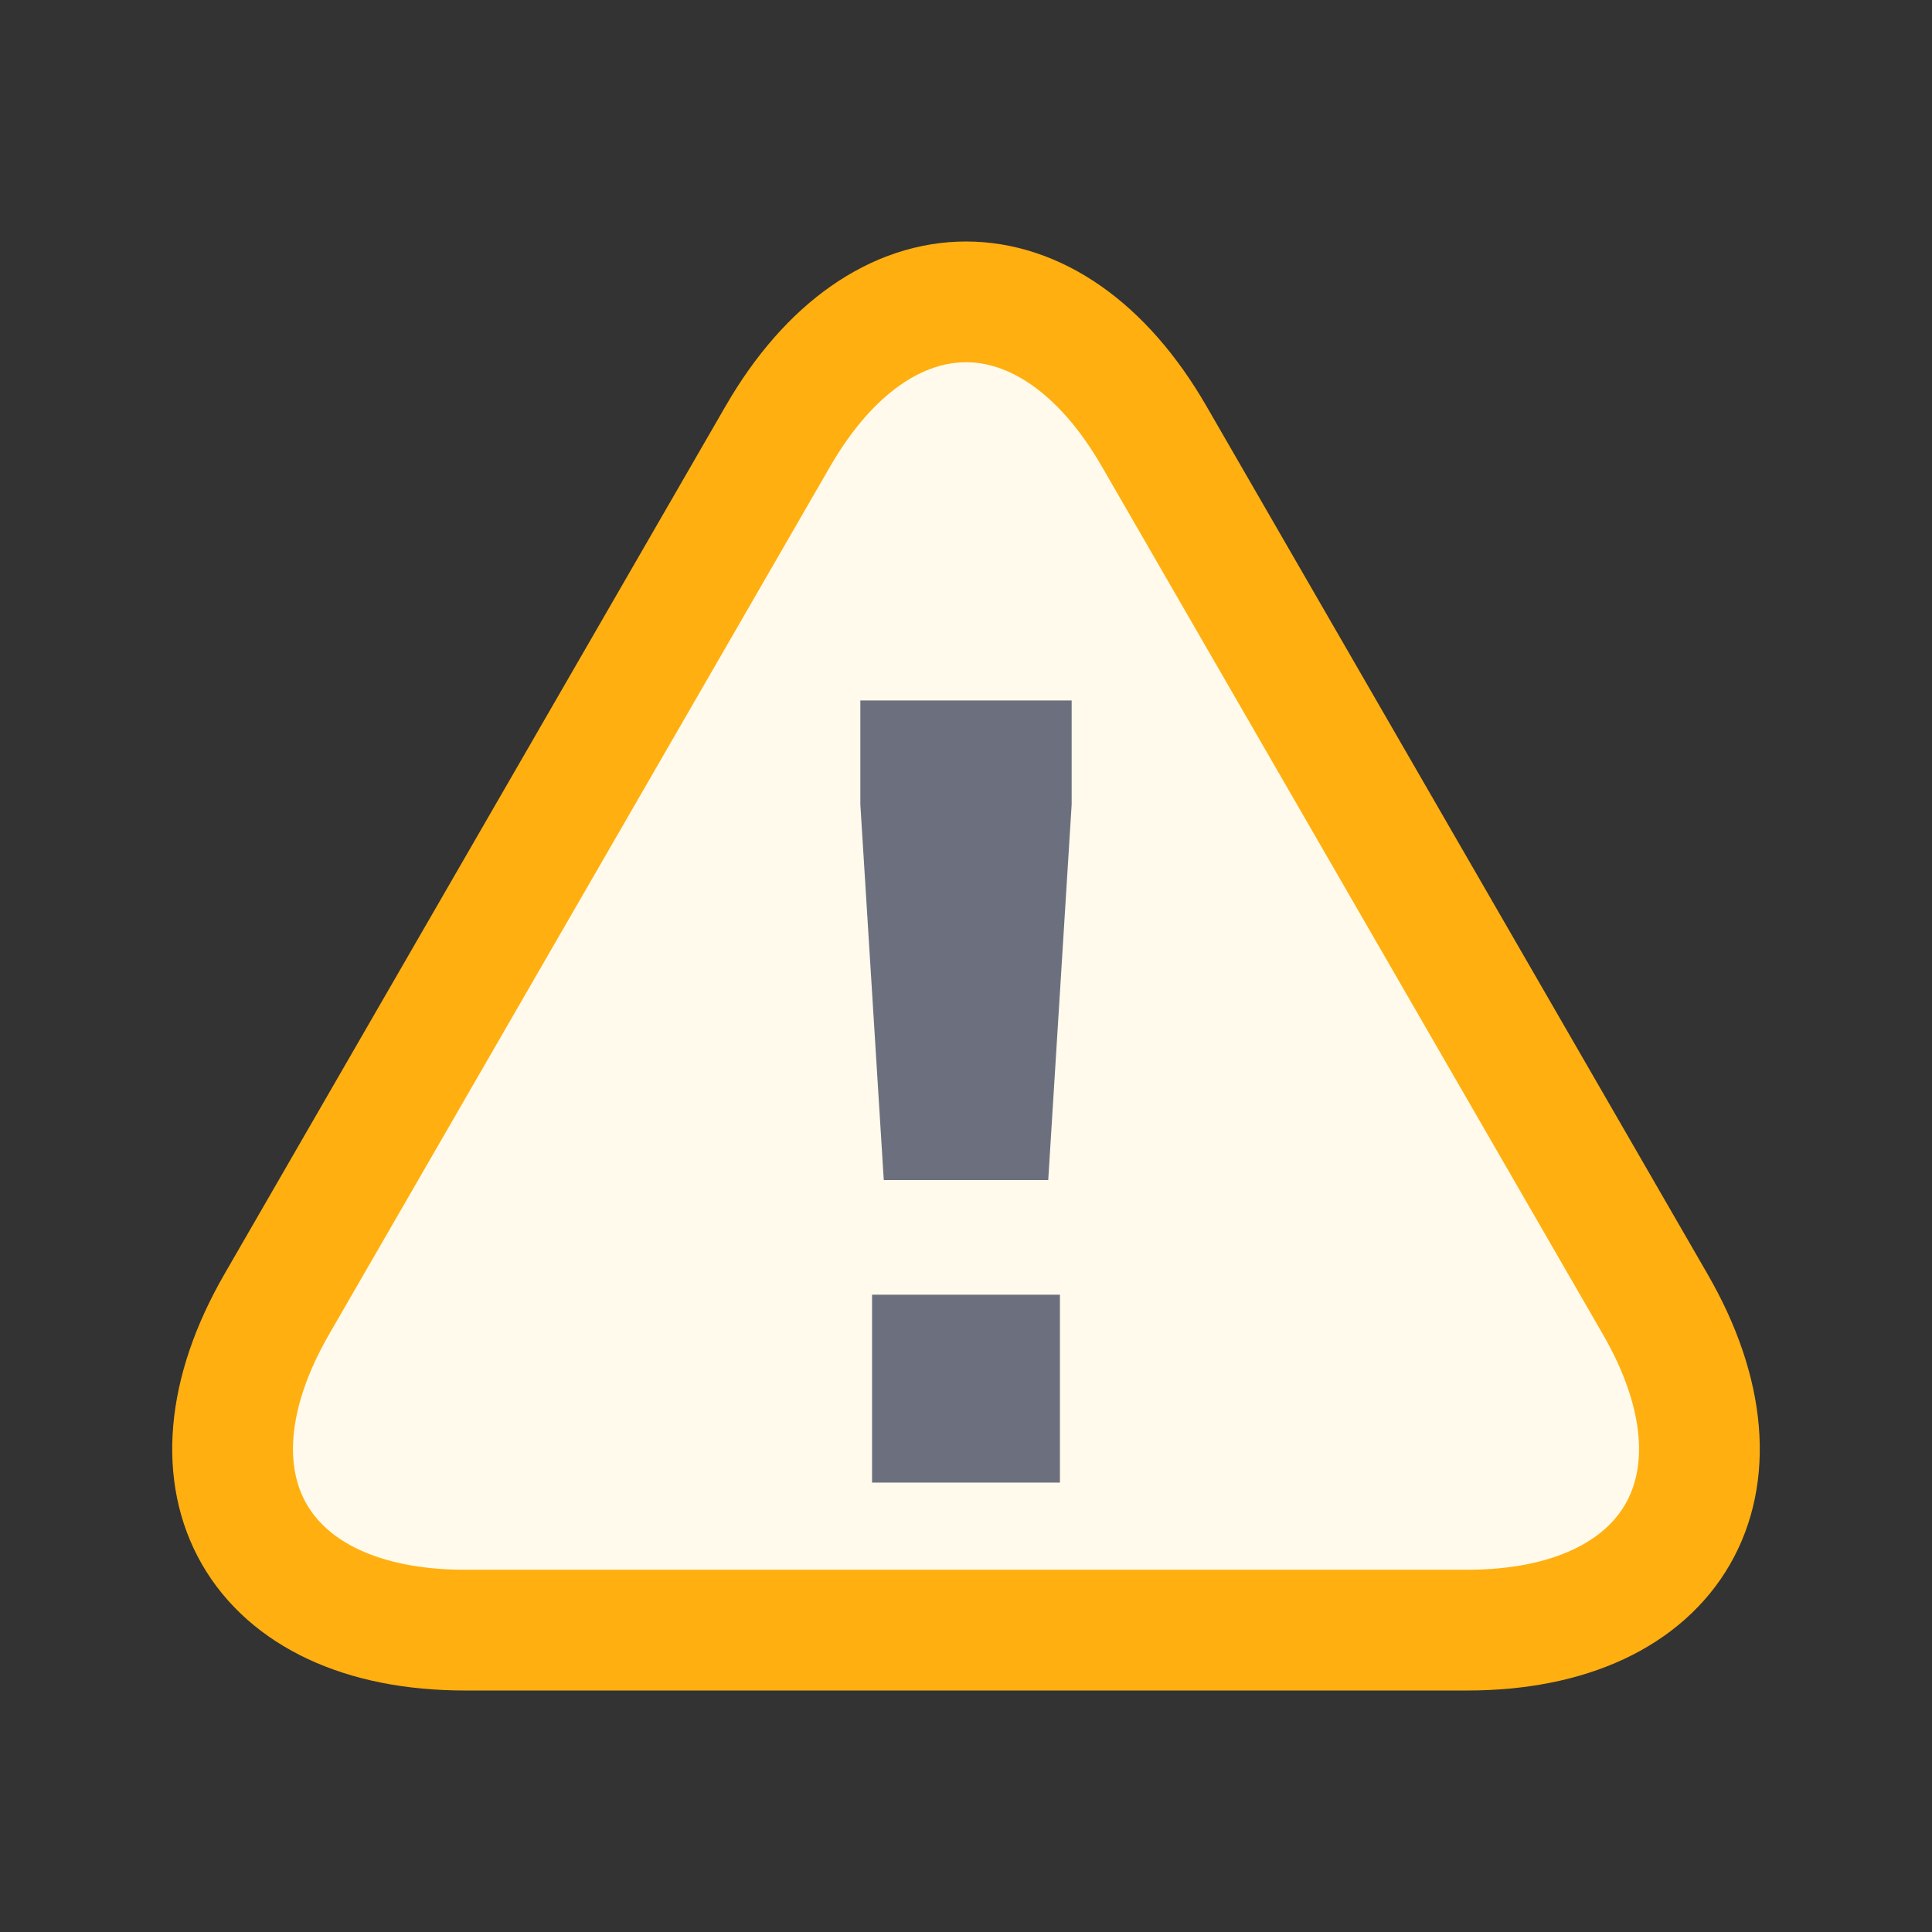 <svg width="16" height="16" viewBox="0 0 16 16" xmlns="http://www.w3.org/2000/svg">
  <rect x="0" y="0" width="16" height="16" fill="#333333" stroke="none"/>
  <path fill="#FFFAEB" stroke="#FFAF0F" stroke-miterlimit="10" d="M6.442 3.613c.857-1.484 2.26-1.484 3.116 0l4.15 7.188c.857 1.484.156 2.699-1.558 2.699h-8.3c-1.714 0-2.415-1.214-1.558-2.699l4.15-7.188Z"/>
  <path fill="#6C707E" d="M8.778 10.722H7.222v1.556h1.556v-1.556Zm.097-4.06-.194 3.111H7.319l-.194-3.111v-.861h1.75v.861Z"/>
</svg>
